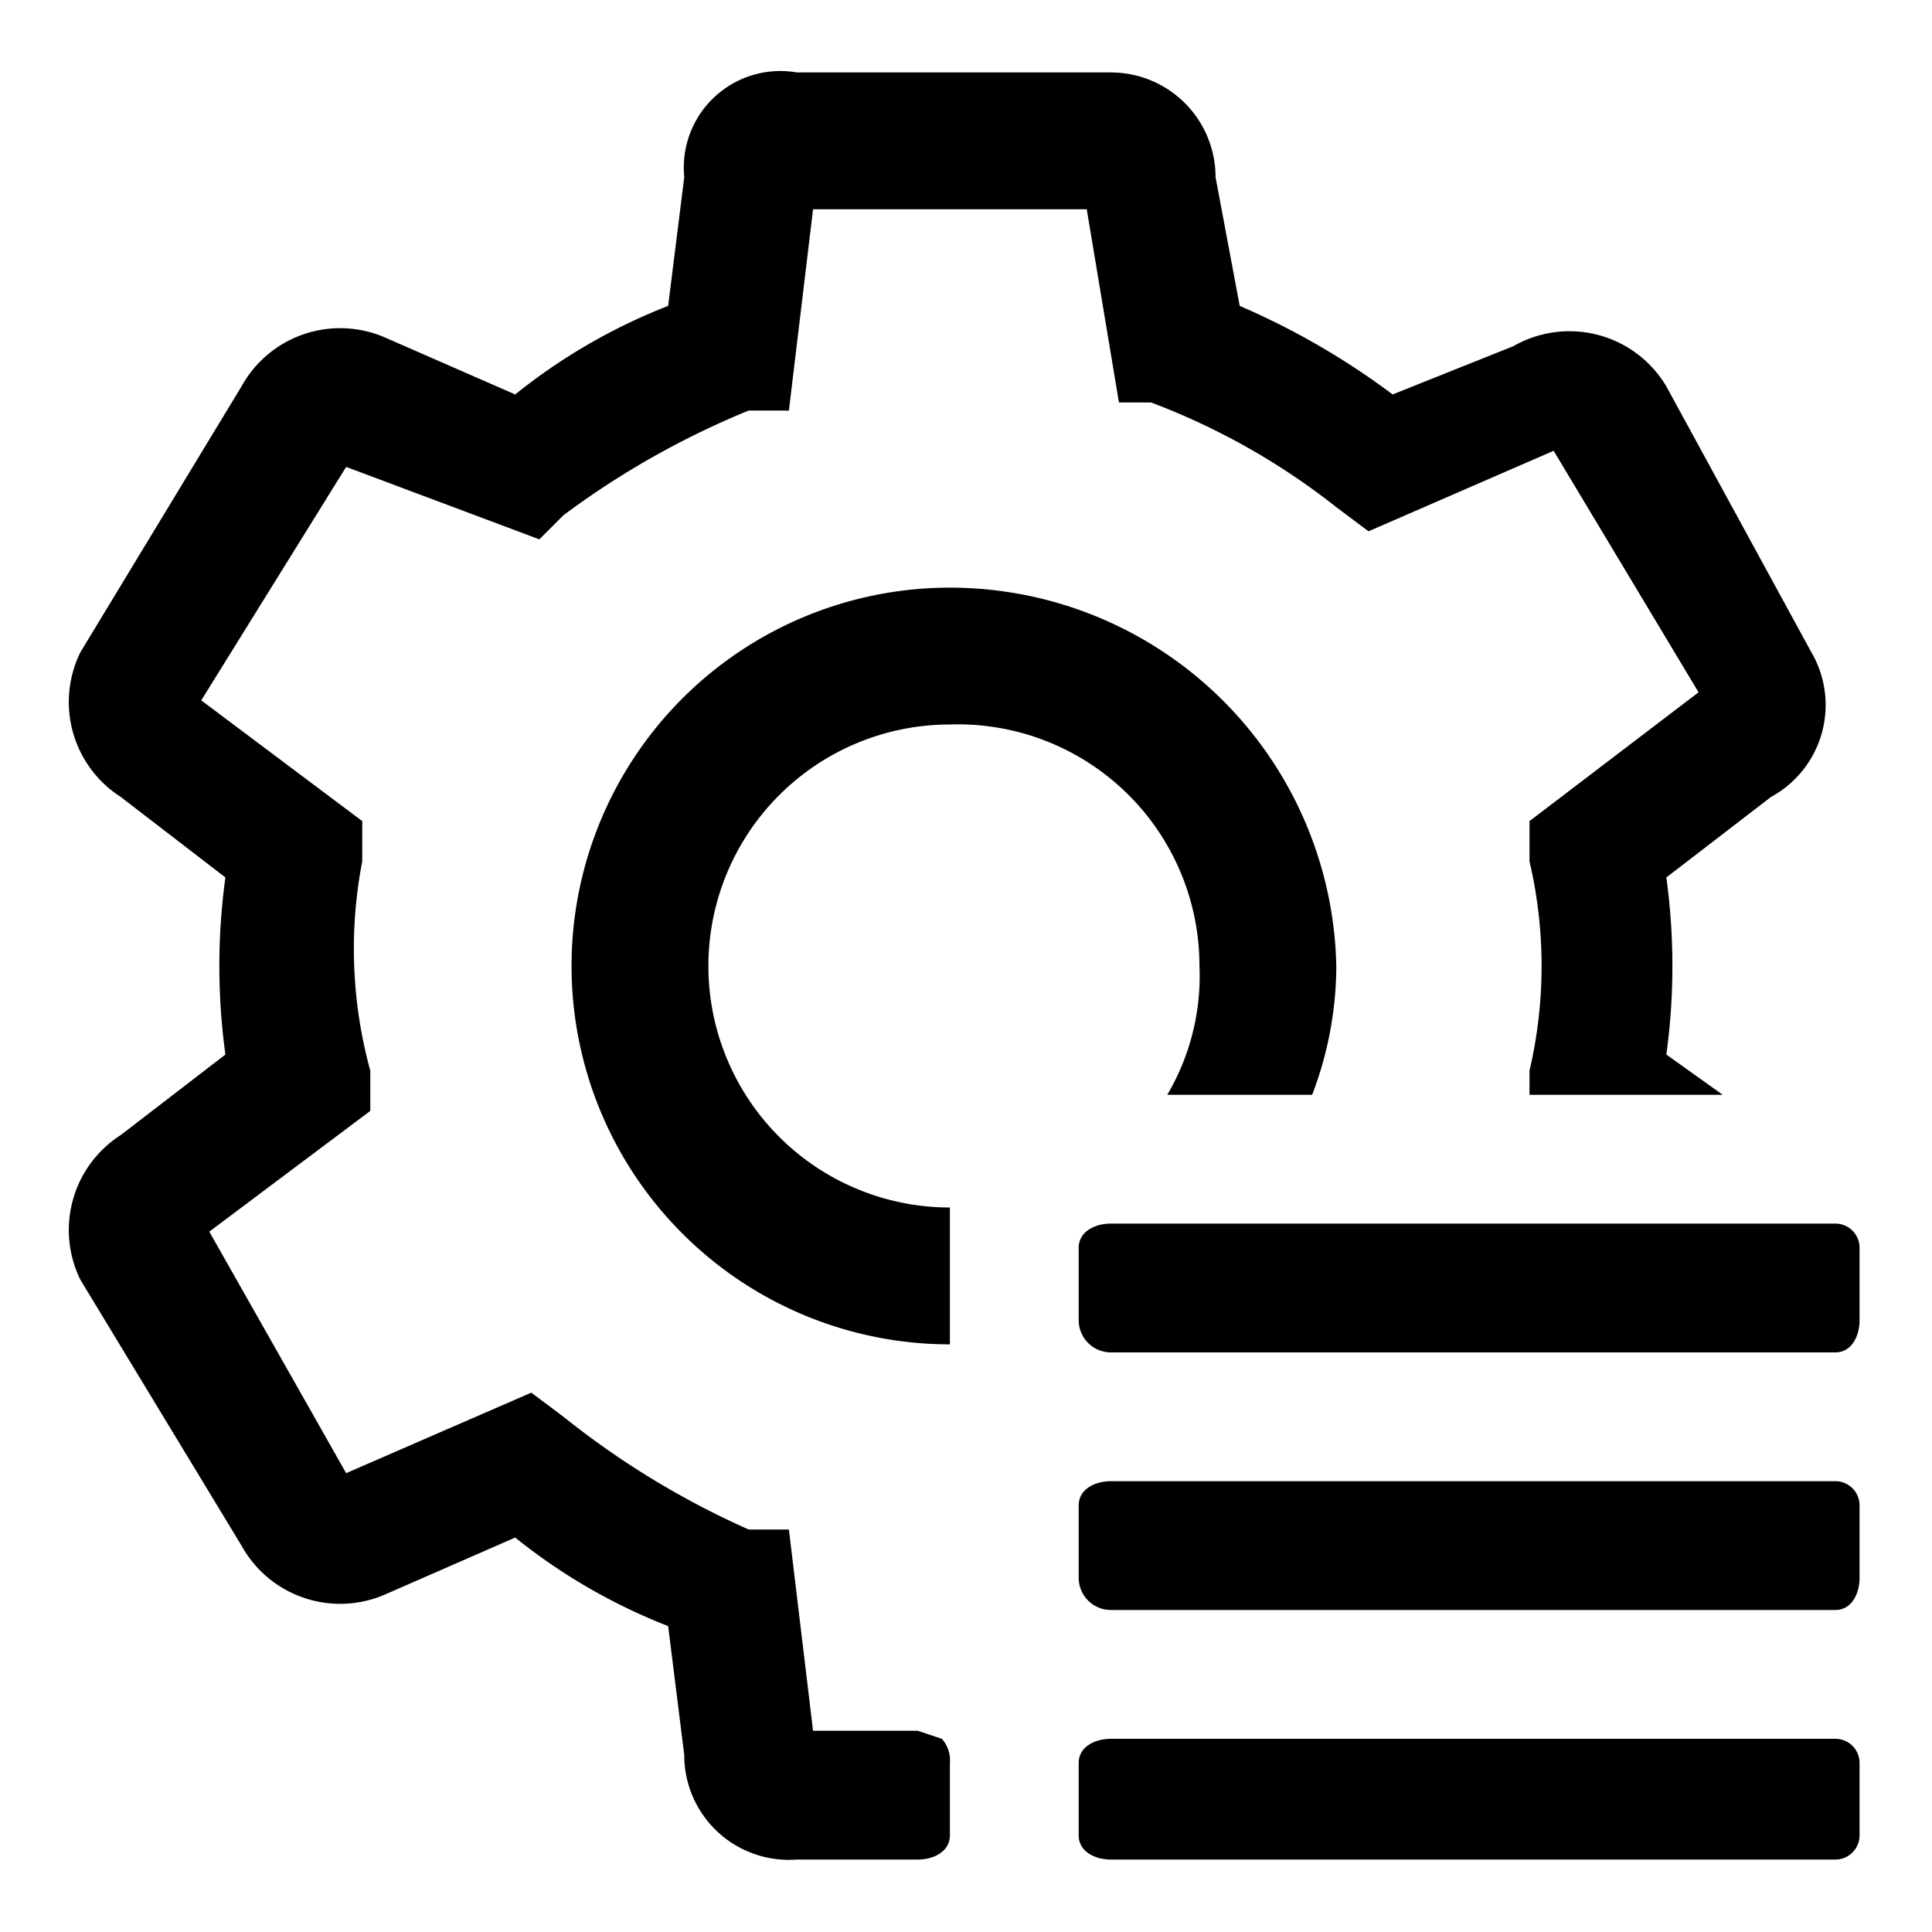 <svg id="图层_1" data-name="图层 1" xmlns="http://www.w3.org/2000/svg" viewBox="0 0 24 24"><defs></defs><path class="cls-1" d="M16.3,13.6a4.5,4.5,0,0,0,.3-1.6,4.8,4.8,0,0,0-4.8-4.7,4.7,4.7,0,0,0,0,9.4V15a3,3,0,1,1,0-6,3,3,0,0,1,3.1,3,2.9,2.9,0,0,1-.4,1.6Z"/><path class="cls-1" d="M11.4,21.5H10.1L9.8,19H9.3A10.5,10.5,0,0,1,7,17.6l-.4-.3-2.3,1-1.7-3,2-1.5v-.5A5.7,5.7,0,0,1,4.4,12a5.7,5.7,0,0,1,.1-1.3v-.5l-2-1.5L4.3,5.8l2.4.9L7,6.4A10.5,10.5,0,0,1,9.3,5.1h.5l.3-2.5h3.4L13.9,5h.4a8.6,8.6,0,0,1,2.3,1.3l.4.3,2.3-1,1.8,3L19,10.2v.5a5.7,5.7,0,0,1,0,2.6v.3h2.4l-.7-.5a8.1,8.1,0,0,0,0-2.2l1.3-1a1.3,1.3,0,0,0,.5-1.8L20.7,4.8a1.4,1.4,0,0,0-1.9-.5l-1.5.6a9.3,9.3,0,0,0-1.9-1.1l-.3-1.6A1.3,1.3,0,0,0,13.8.9H9.9A1.2,1.2,0,0,0,8.5,2.2L8.3,3.8A7.2,7.2,0,0,0,6.4,4.9L4.8,4.2A1.4,1.4,0,0,0,3,4.8L1,8.1a1.4,1.4,0,0,0,.5,1.8l1.3,1a8.1,8.1,0,0,0,0,2.2l-1.3,1A1.4,1.4,0,0,0,1,15.9l2,3.3a1.4,1.4,0,0,0,1.8.6l1.6-.7a7.2,7.2,0,0,0,1.9,1.1l.2,1.6a1.3,1.3,0,0,0,1.4,1.3h1.5c.2,0,.4-.1.4-.3v-.9a.4.4,0,0,0-.1-.3Z"/><path class="cls-1" d="M22.8,18.4h-9c-.2,0-.4.1-.4.3v.9a.4.4,0,0,0,.4.4h9c.2,0,.3-.2.3-.4v-.9A.3.3,0,0,0,22.8,18.4Z"/><path class="cls-1" d="M22.8,21.6h-9c-.2,0-.4.1-.4.3v.9c0,.2.2.3.4.3h9a.3.3,0,0,0,.3-.3v-.9A.3.3,0,0,0,22.8,21.6Z"/><path class="cls-1" d="M22.8,15.2h-9c-.2,0-.4.1-.4.3v.9a.4.4,0,0,0,.4.4h9c.2,0,.3-.2.3-.4v-.9A.3.3,0,0,0,22.8,15.2Z"/></svg>
